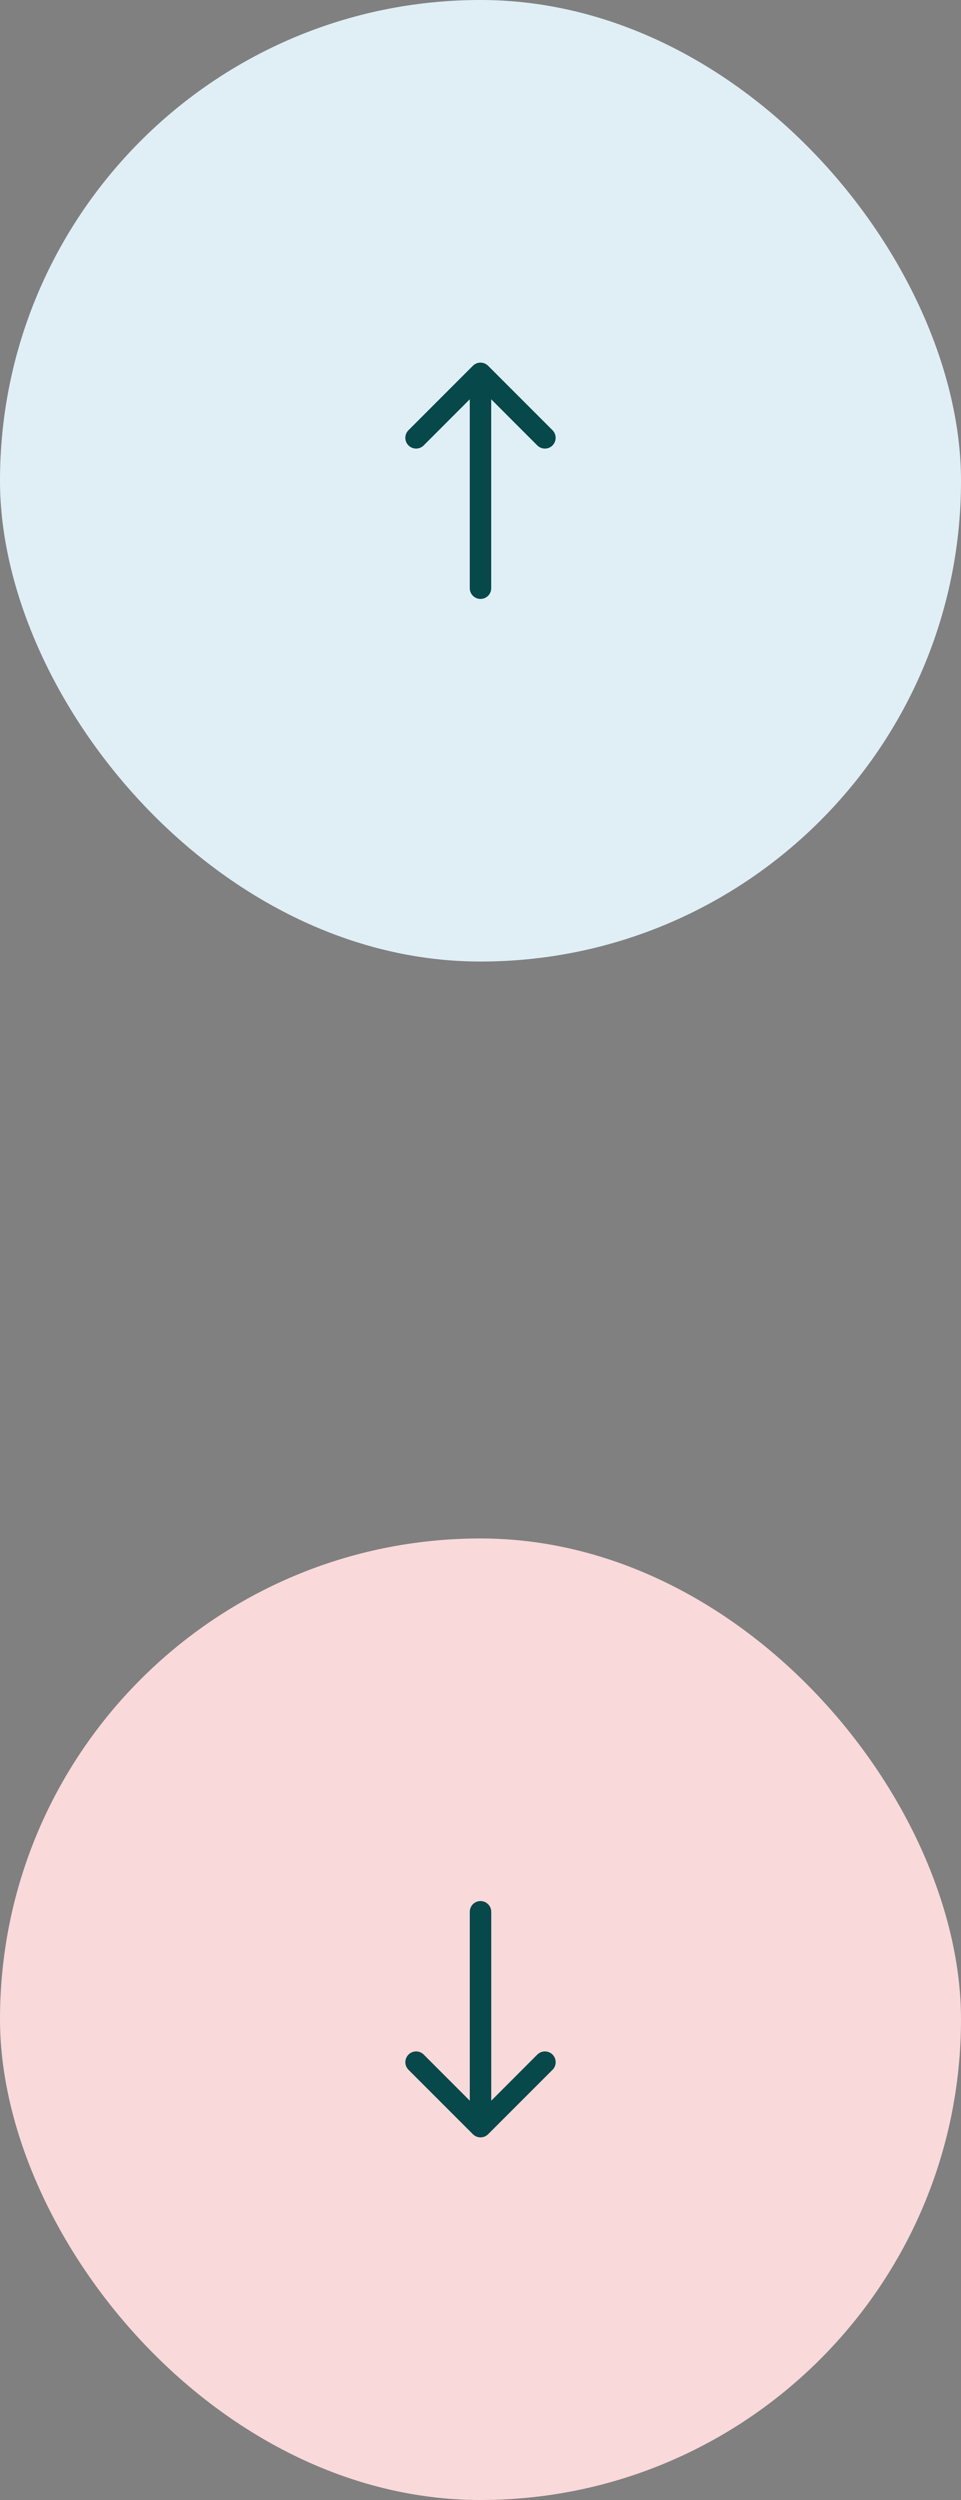 <svg width="40" height="104" viewBox="0 0 40 104" fill="none" xmlns="http://www.w3.org/2000/svg">
<rect x="0" y="0" width="40" height="104" fill="#808080" stroke="none"/>
<rect x="40" y="40" width="40" height="40" rx="20" transform="rotate(180 40 40)" fill="#E0EFF6"/>
<path fill-rule="evenodd" clip-rule="evenodd" d="M20 15.979C20.118 15.979 20.232 16.027 20.316 16.11C20.399 16.194 20.446 16.308 20.446 16.426L20.446 24.469C20.446 24.587 20.399 24.701 20.316 24.785C20.232 24.869 20.118 24.916 20 24.916C19.881 24.916 19.767 24.869 19.684 24.785C19.6 24.701 19.553 24.587 19.553 24.469L19.553 16.426C19.553 16.308 19.6 16.194 19.684 16.11C19.767 16.027 19.881 15.979 20 15.979Z" fill="#07484A"/>
<path fill-rule="evenodd" clip-rule="evenodd" d="M19.683 15.216C19.724 15.175 19.774 15.142 19.828 15.119C19.882 15.097 19.941 15.085 19.999 15.085C20.058 15.085 20.116 15.097 20.171 15.119C20.225 15.142 20.274 15.175 20.316 15.216L22.997 17.897C23.08 17.981 23.128 18.095 23.128 18.213C23.128 18.332 23.08 18.446 22.997 18.53C22.913 18.614 22.799 18.661 22.68 18.661C22.561 18.661 22.448 18.614 22.364 18.53L19.999 16.164L17.635 18.53C17.551 18.614 17.437 18.661 17.319 18.661C17.2 18.661 17.086 18.614 17.002 18.53C16.918 18.446 16.871 18.332 16.871 18.213C16.871 18.095 16.918 17.981 17.002 17.897L19.683 15.216Z" fill="#07484A"/>
<rect y="64" width="40" height="40" rx="20" fill="#F9D9DA"/>
<path fill-rule="evenodd" clip-rule="evenodd" d="M20 88.02C19.882 88.02 19.768 87.973 19.684 87.89C19.601 87.806 19.554 87.692 19.554 87.574L19.554 79.531C19.554 79.413 19.601 79.299 19.684 79.215C19.768 79.131 19.882 79.084 20 79.084C20.119 79.084 20.233 79.131 20.316 79.215C20.4 79.299 20.447 79.413 20.447 79.531L20.447 87.574C20.447 87.692 20.4 87.806 20.316 87.89C20.233 87.973 20.119 88.02 20 88.02Z" fill="#07484A"/>
<path fill-rule="evenodd" clip-rule="evenodd" d="M20.317 88.784C20.276 88.825 20.226 88.858 20.172 88.881C20.118 88.903 20.059 88.915 20.001 88.915C19.942 88.915 19.884 88.903 19.829 88.881C19.775 88.858 19.726 88.825 19.684 88.784L17.003 86.103C16.92 86.019 16.872 85.905 16.872 85.787C16.872 85.668 16.92 85.554 17.003 85.47C17.087 85.386 17.201 85.339 17.32 85.339C17.439 85.339 17.552 85.386 17.636 85.47L20.001 87.836L22.365 85.47C22.449 85.386 22.563 85.339 22.681 85.339C22.8 85.339 22.914 85.386 22.998 85.47C23.082 85.554 23.129 85.668 23.129 85.787C23.129 85.905 23.082 86.019 22.998 86.103L20.317 88.784Z" fill="#07484A"/>
</svg>
